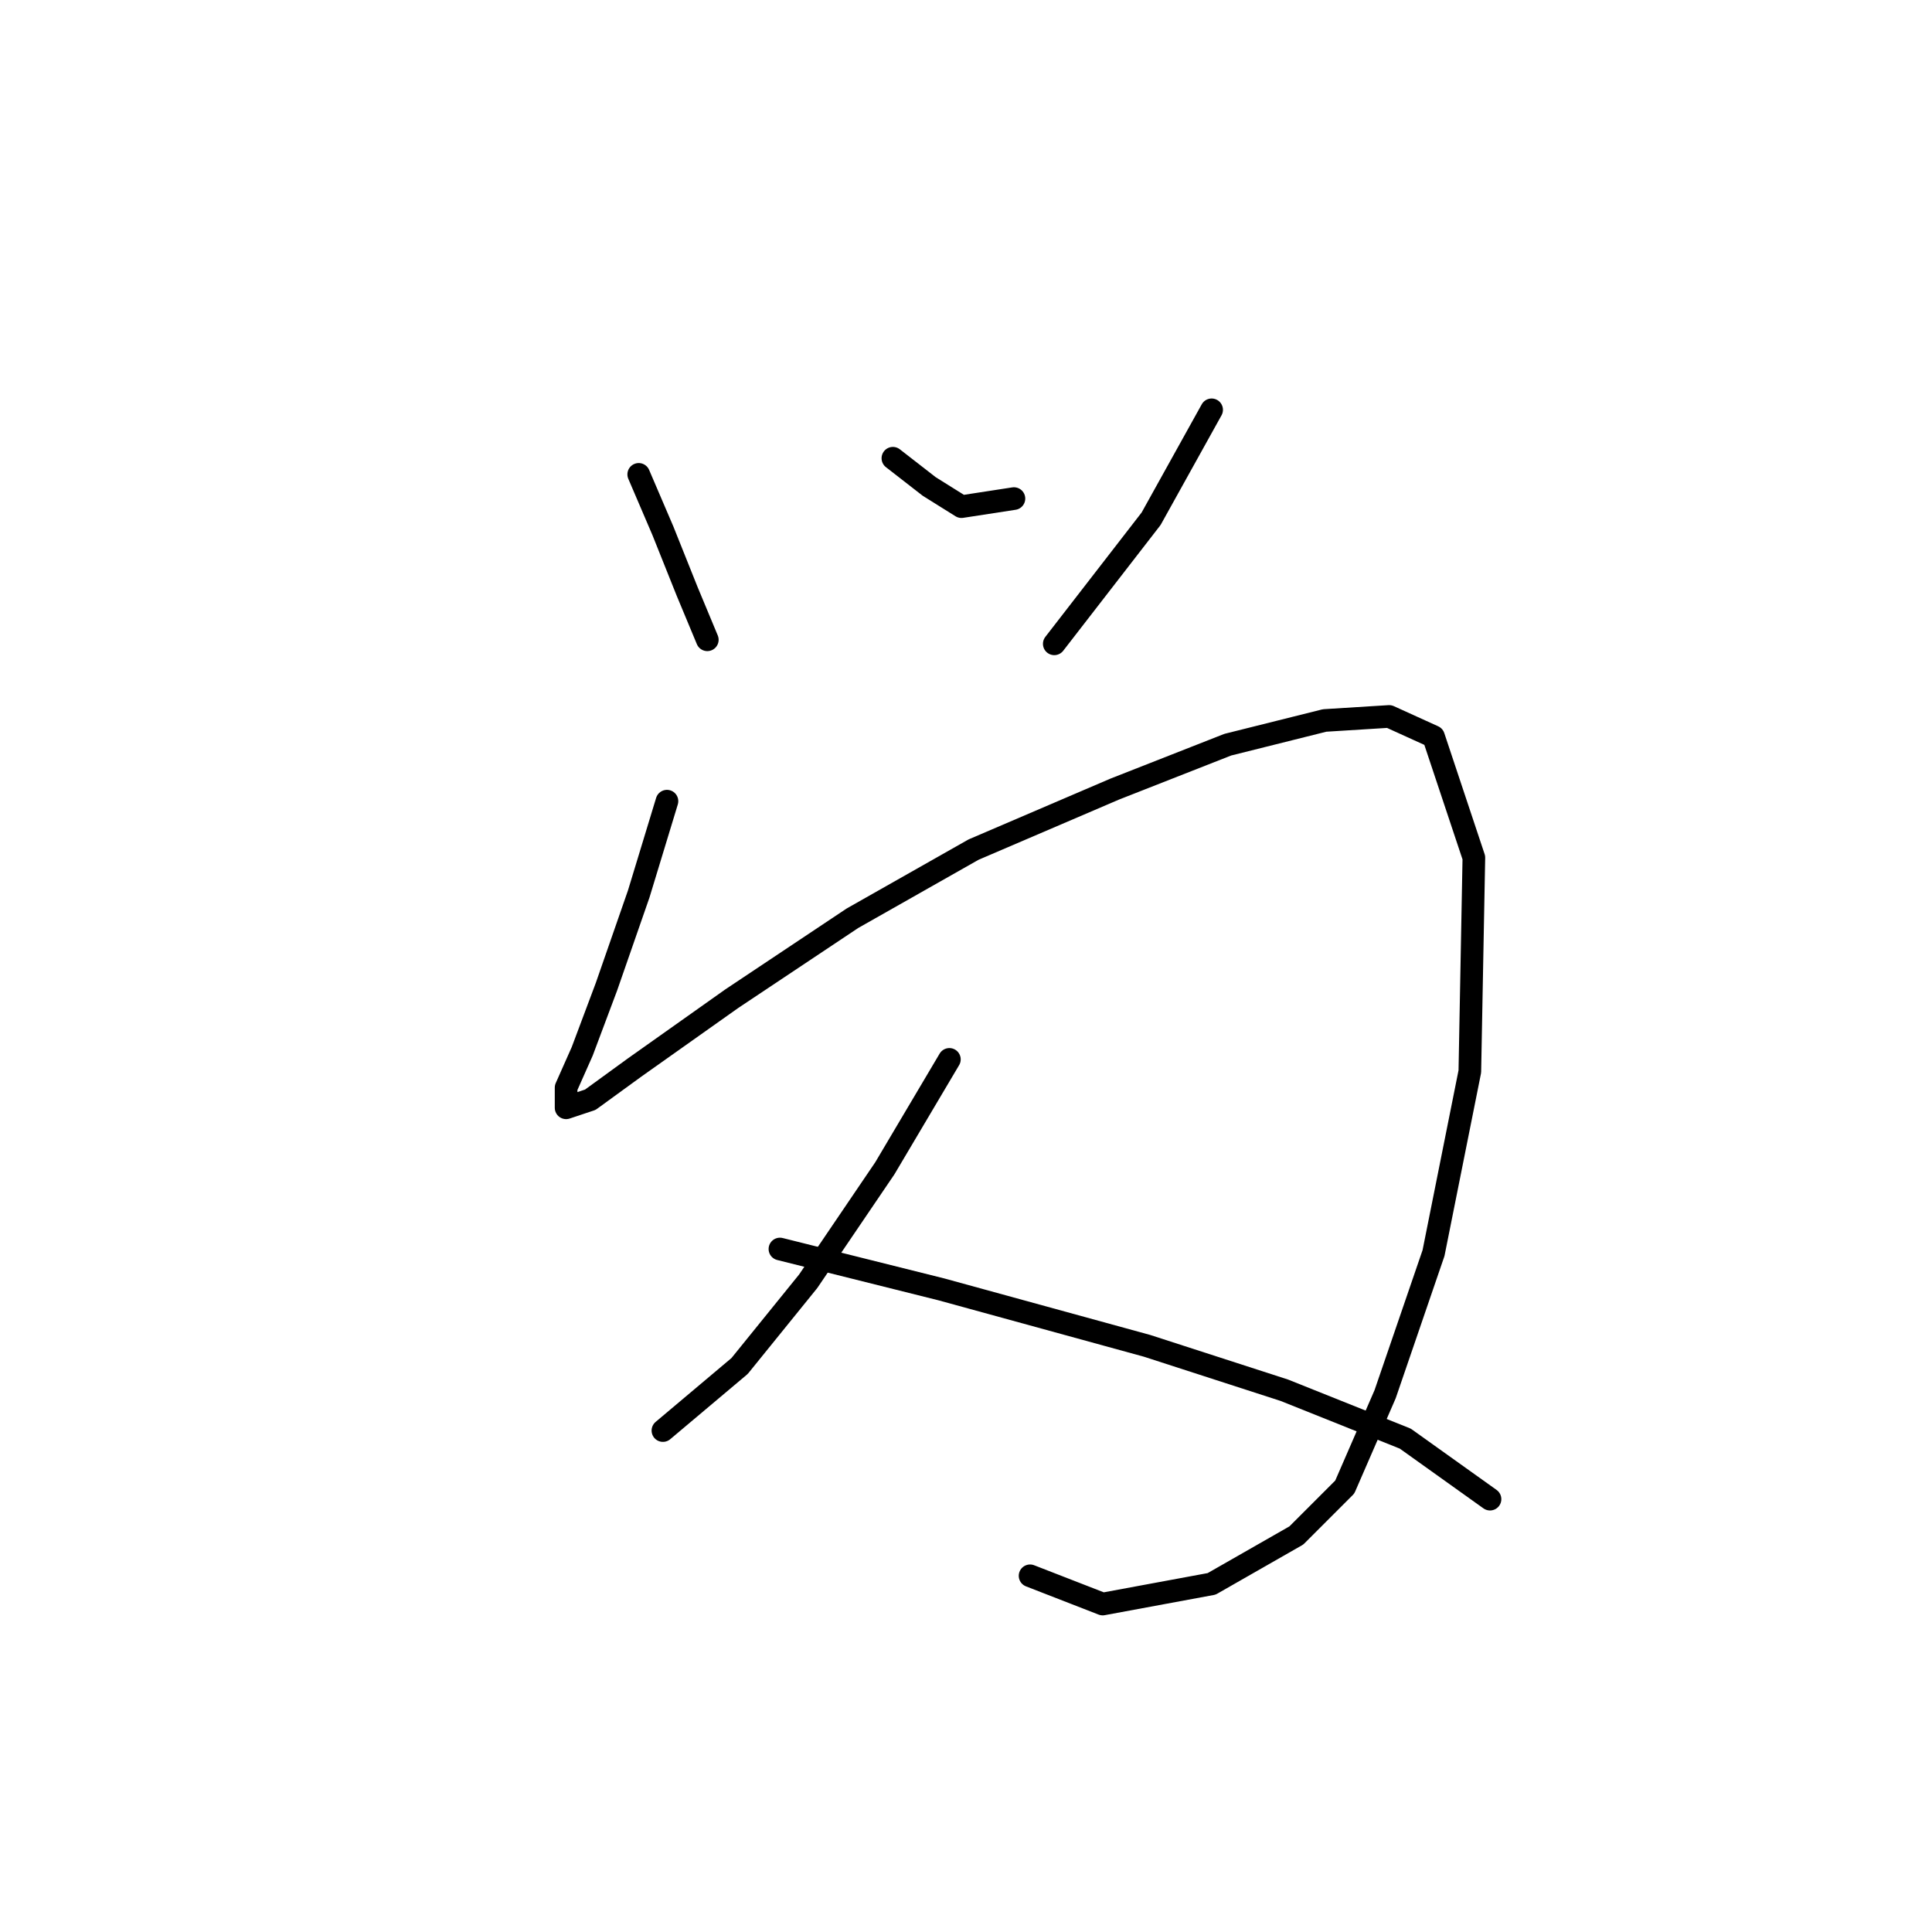 <?xml version="1.0" standalone="no"?>
    <svg width="256" height="256" xmlns="http://www.w3.org/2000/svg" version="1.1">
    <polyline stroke="black" stroke-width="3" stroke-linecap="round" fill="transparent" stroke-linejoin="round" points="84.634 62.857 87.841 70.341 91.049 78.36 93.722 84.775 93.722 84.775 " />
        <polyline stroke="black" stroke-width="3" stroke-linecap="round" fill="transparent" stroke-linejoin="round" points="118.313 60.719 123.125 64.461 127.402 67.134 134.351 66.065 134.351 66.065 " />
        <polyline stroke="black" stroke-width="3" stroke-linecap="round" fill="transparent" stroke-linejoin="round" points="160.547 54.303 152.528 68.738 139.697 85.31 139.697 85.31 " />
        <polyline stroke="black" stroke-width="3" stroke-linecap="round" fill="transparent" stroke-linejoin="round" points="88.376 106.159 84.634 118.455 80.357 130.751 77.149 139.304 75.011 144.116 75.011 146.789 78.219 145.72 84.099 141.443 96.93 132.355 112.967 121.663 129.005 112.575 147.716 104.556 162.685 98.675 175.515 95.467 184.069 94.933 189.95 97.606 195.295 113.644 194.761 141.977 189.95 166.034 183.534 184.745 178.188 197.041 171.773 203.456 160.547 209.871 146.112 212.544 136.49 208.802 136.49 208.802 " />
        <polyline stroke="black" stroke-width="3" stroke-linecap="round" fill="transparent" stroke-linejoin="round" points="125.798 140.374 117.244 154.808 107.087 169.777 97.999 181.003 87.841 189.557 87.841 189.557 " />
        <polyline stroke="black" stroke-width="3" stroke-linecap="round" fill="transparent" stroke-linejoin="round" points="103.345 165.5 124.729 170.846 151.993 178.33 170.169 184.211 186.207 190.626 197.434 198.645 197.434 198.645 " />
        </svg>